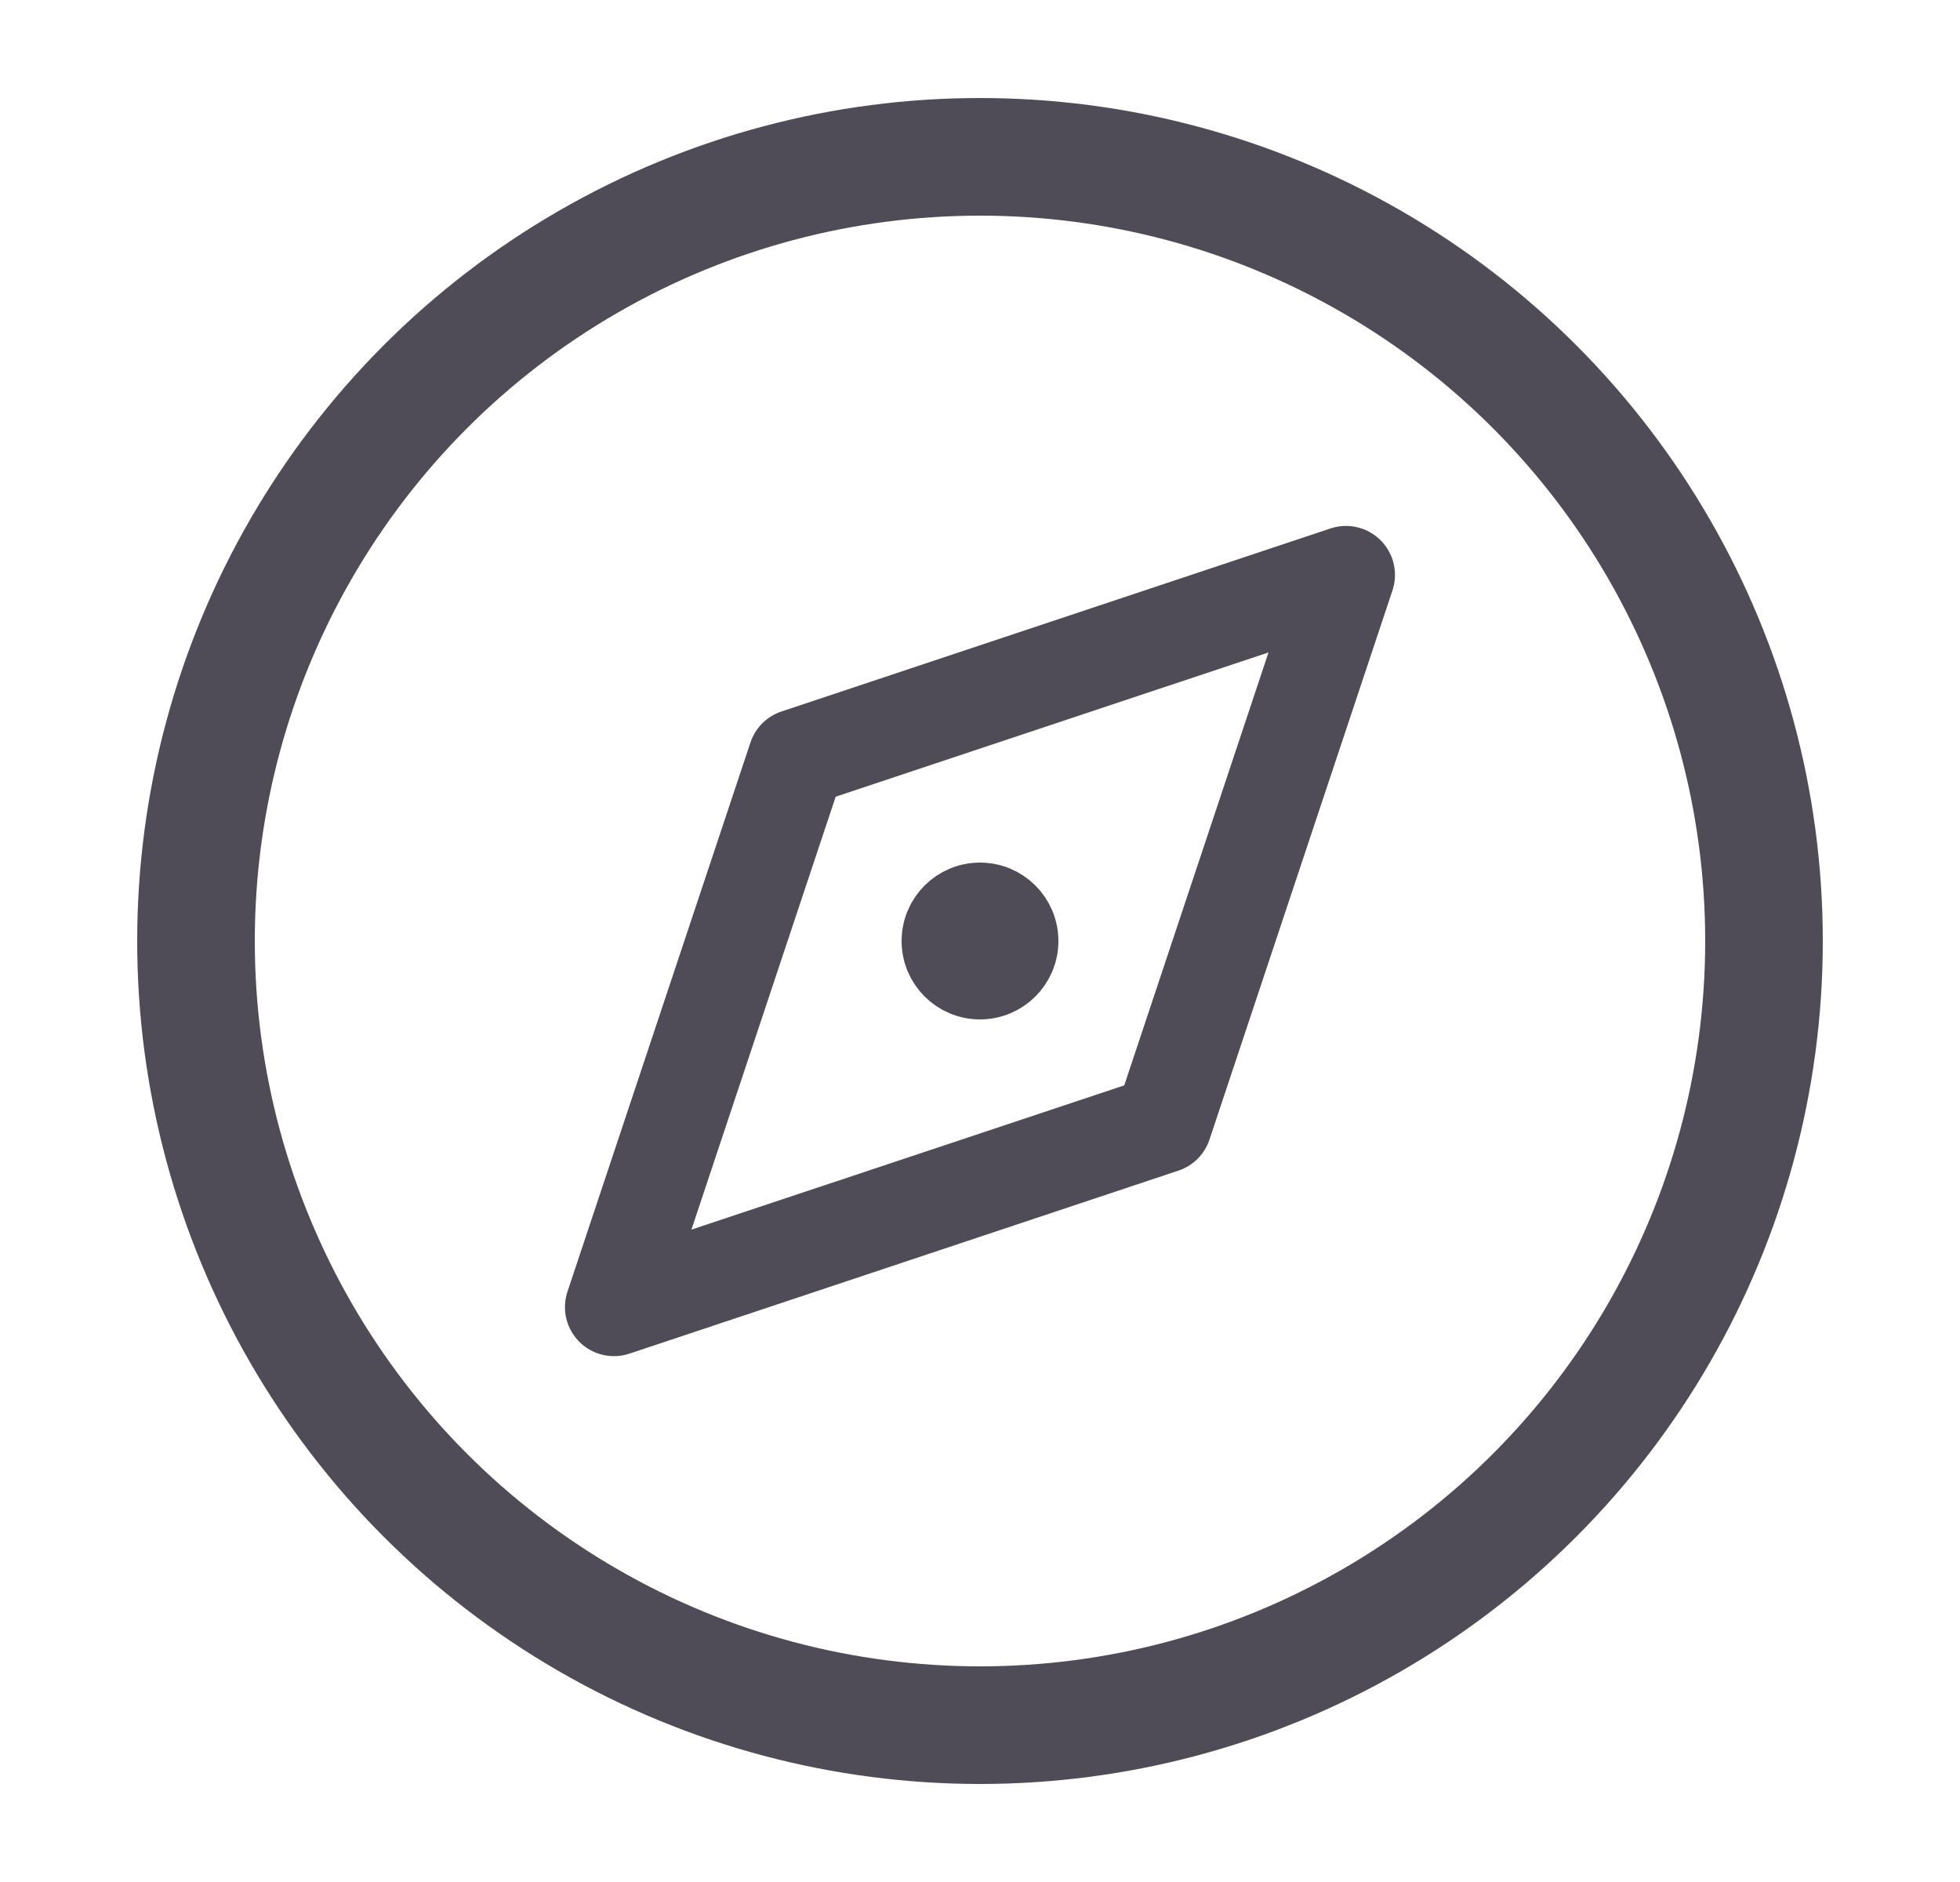 <svg fill="none" height="24" viewBox="0 0 25 24" width="25" xmlns="http://www.w3.org/2000/svg"><g stroke="#504c57"><circle cx="12.5" cy="12" r="10" stroke-width="1.5"/><path d="m7.831 16.669 2.334-7.003 7.003-2.334-2.334 7.003z" stroke-linecap="round" stroke-linejoin="round" stroke-width="1.25"/><circle cx="12.5" cy="12" fill="#504c57" r=".625" stroke-width=".75"/></g></svg>
